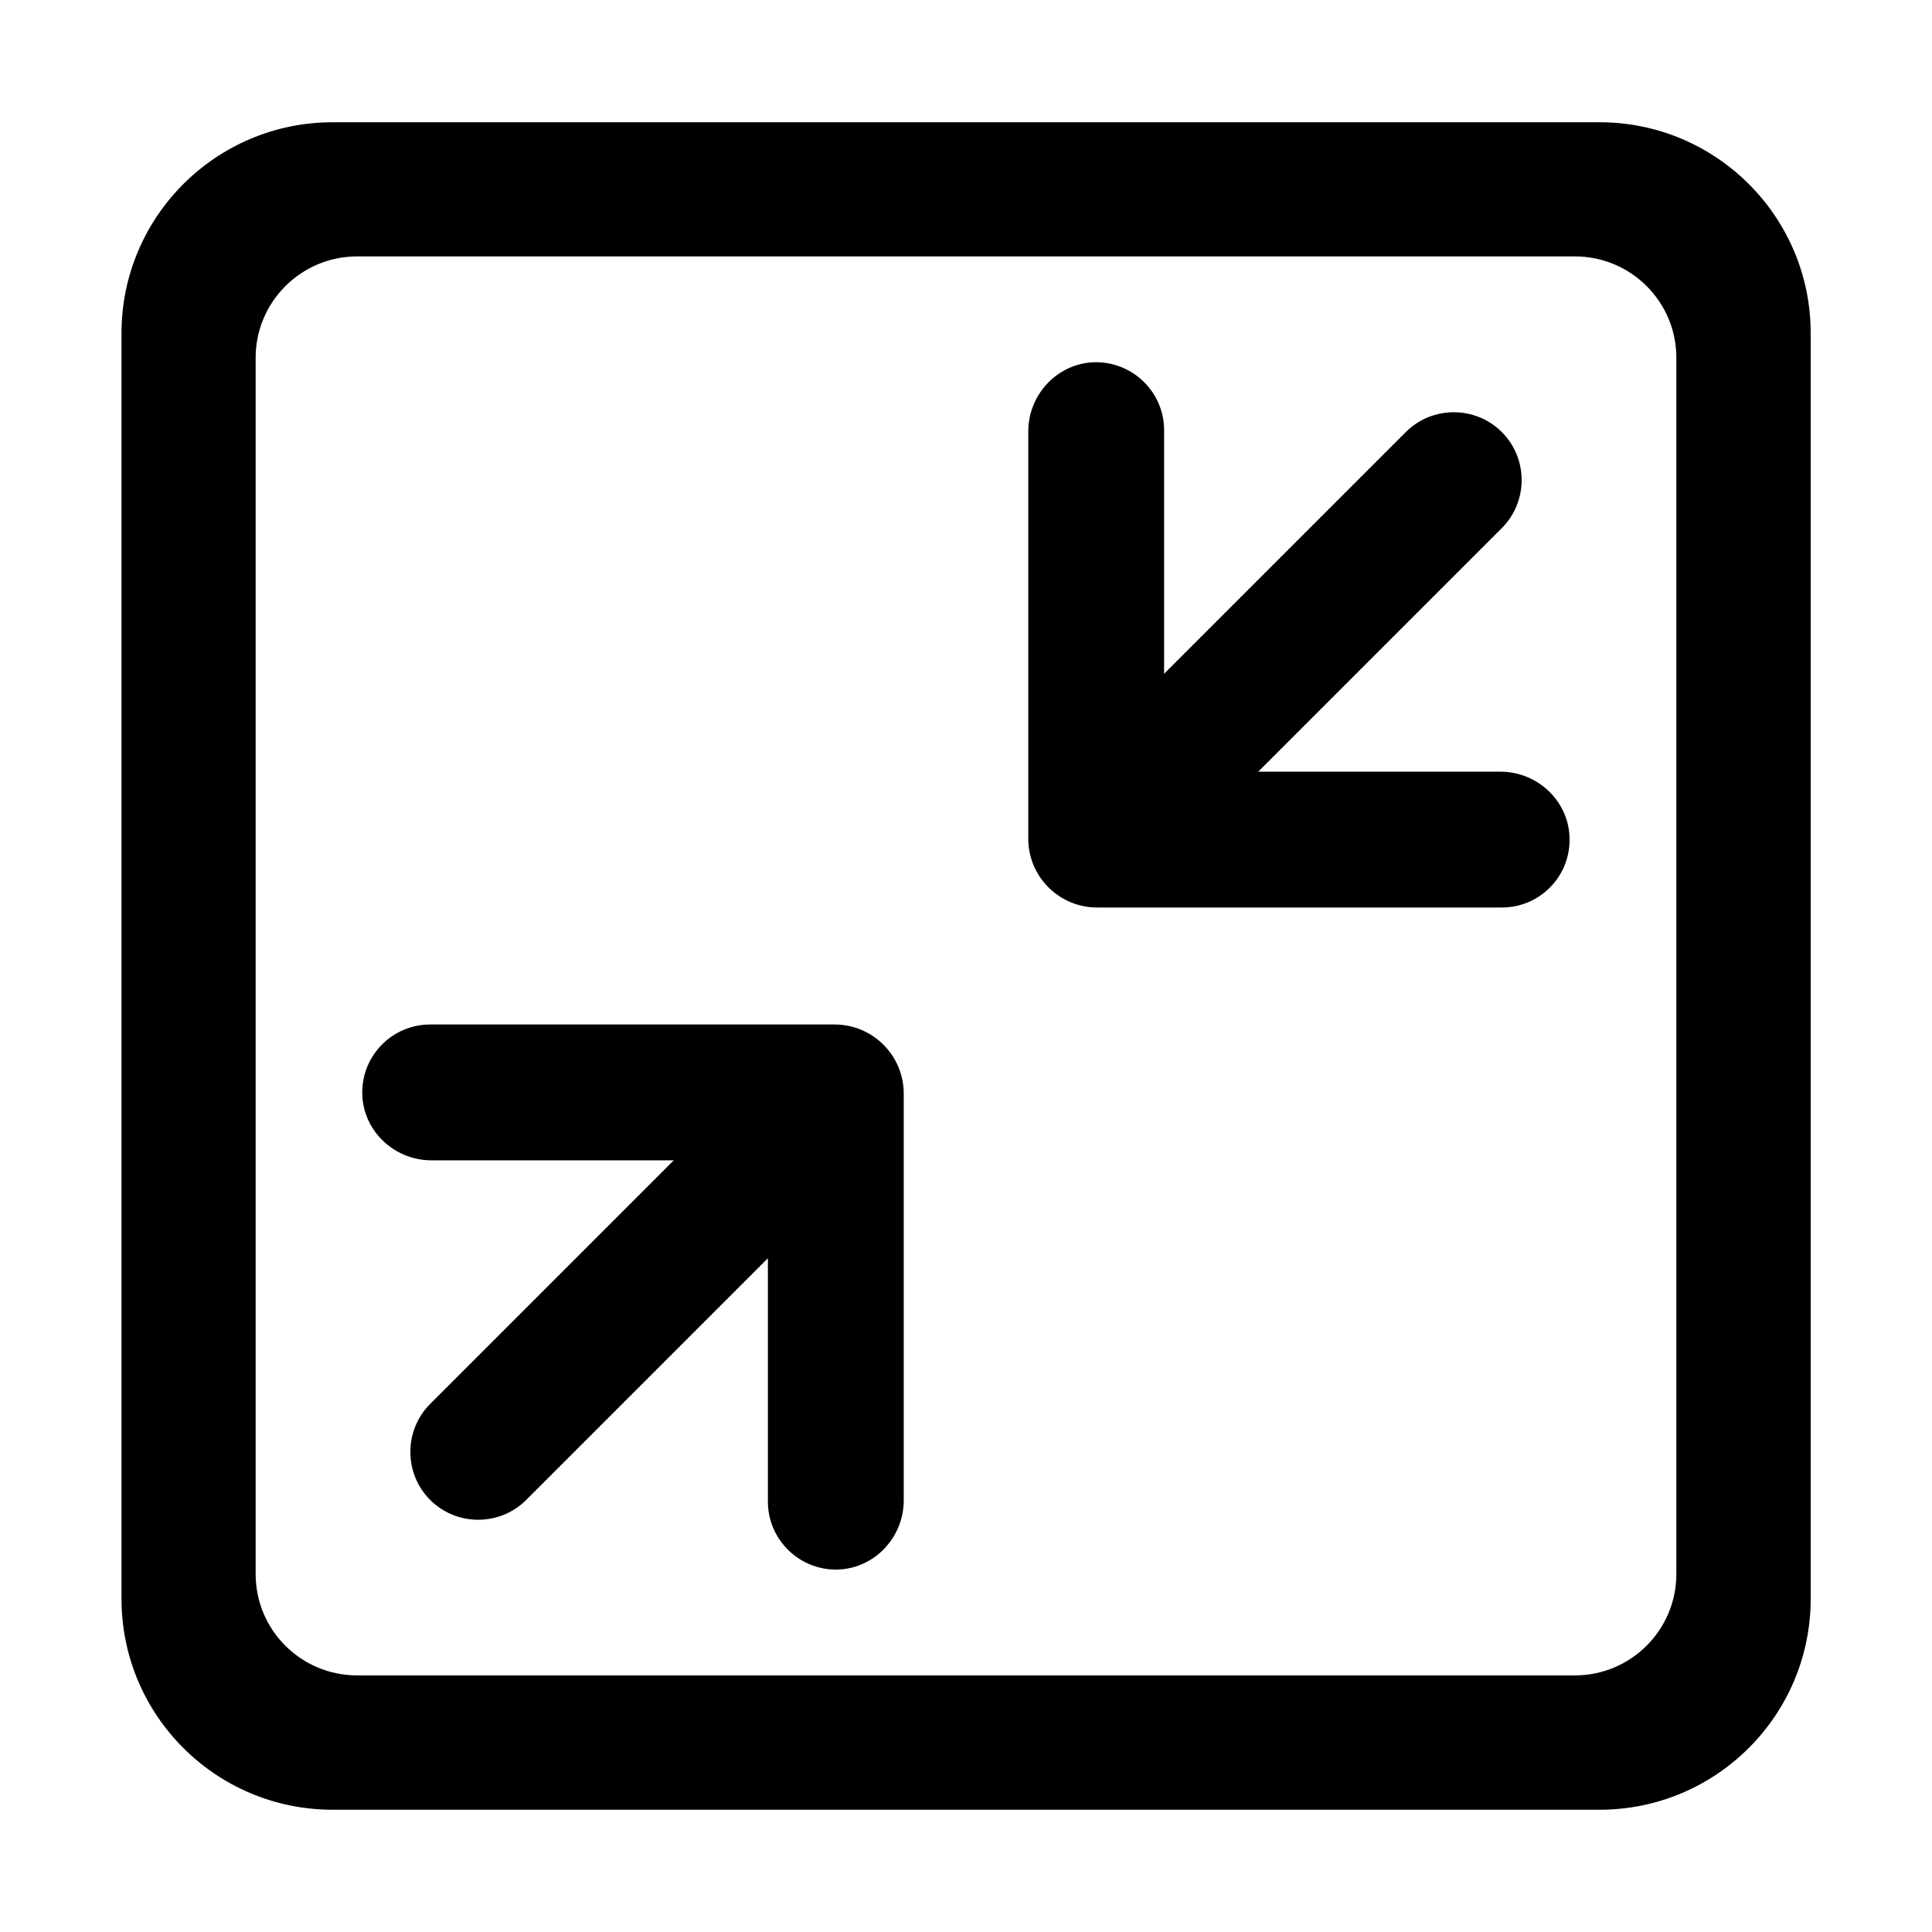 <svg t="1569564433413" class="icon" viewBox="0 0 1024 1024" version="1.1" xmlns="http://www.w3.org/2000/svg" p-id="7081" width="128" height="128"><path d="M796 279.9L620.6 455.3c-14 14-36.9 14-50.9 0s-14-36.9 0-50.9L745.1 229c14-14 36.9-14 50.9 0s14 36.9 0 50.9z" p-id="7082"></path><path d="M796 481H581.5c-20.2 0-36.5-16.4-36.5-36.5V228.7c0-20.3 16.5-37.1 36.7-36.7 19.5 0.4 35.3 16.4 35.3 36v166.3c0 8.1 6.6 14.7 14.7 14.7h163.5c20.3 0 37.1 16.4 36.7 36.7-0.3 19.6-16.3 35.3-35.9 35.3zM228 744.1l175.4-175.4c14-14 36.9-14 50.9 0s14 36.9 0 50.9L278.9 795c-14 14-36.9 14-50.9 0s-14-36.9 0-50.9z" p-id="7083"></path><path d="M228 543h214.3c20.3 0 36.7 16.4 36.7 36.7v215.5c0 20.3-16.5 37.1-36.7 36.7-19.5-0.4-35.3-16.4-35.3-36V615H228.7c-20.3 0-37.1-16.4-36.7-36.7 0.4-19.6 16.4-35.3 36-35.3z" p-id="7084"></path><path d="M189.3 135.9c-29.7 0-53.8 24.1-53.8 53.7v644.7c0 29.7 24.1 53.7 53.8 53.7h645.4c29.7 0 53.8-24.1 53.8-53.7V189.6c0-29.7-24.1-53.7-53.8-53.7H189.3z m-13-71.1h671.5c61.8 0 111.9 50.1 111.9 111.8v670.8c0 61.7-50.1 111.8-111.9 111.8H176.3c-61.8 0-111.9-50-111.9-111.8V176.6c0-61.7 50.1-111.8 111.9-111.8z m0 0" p-id="7085"></path></svg>